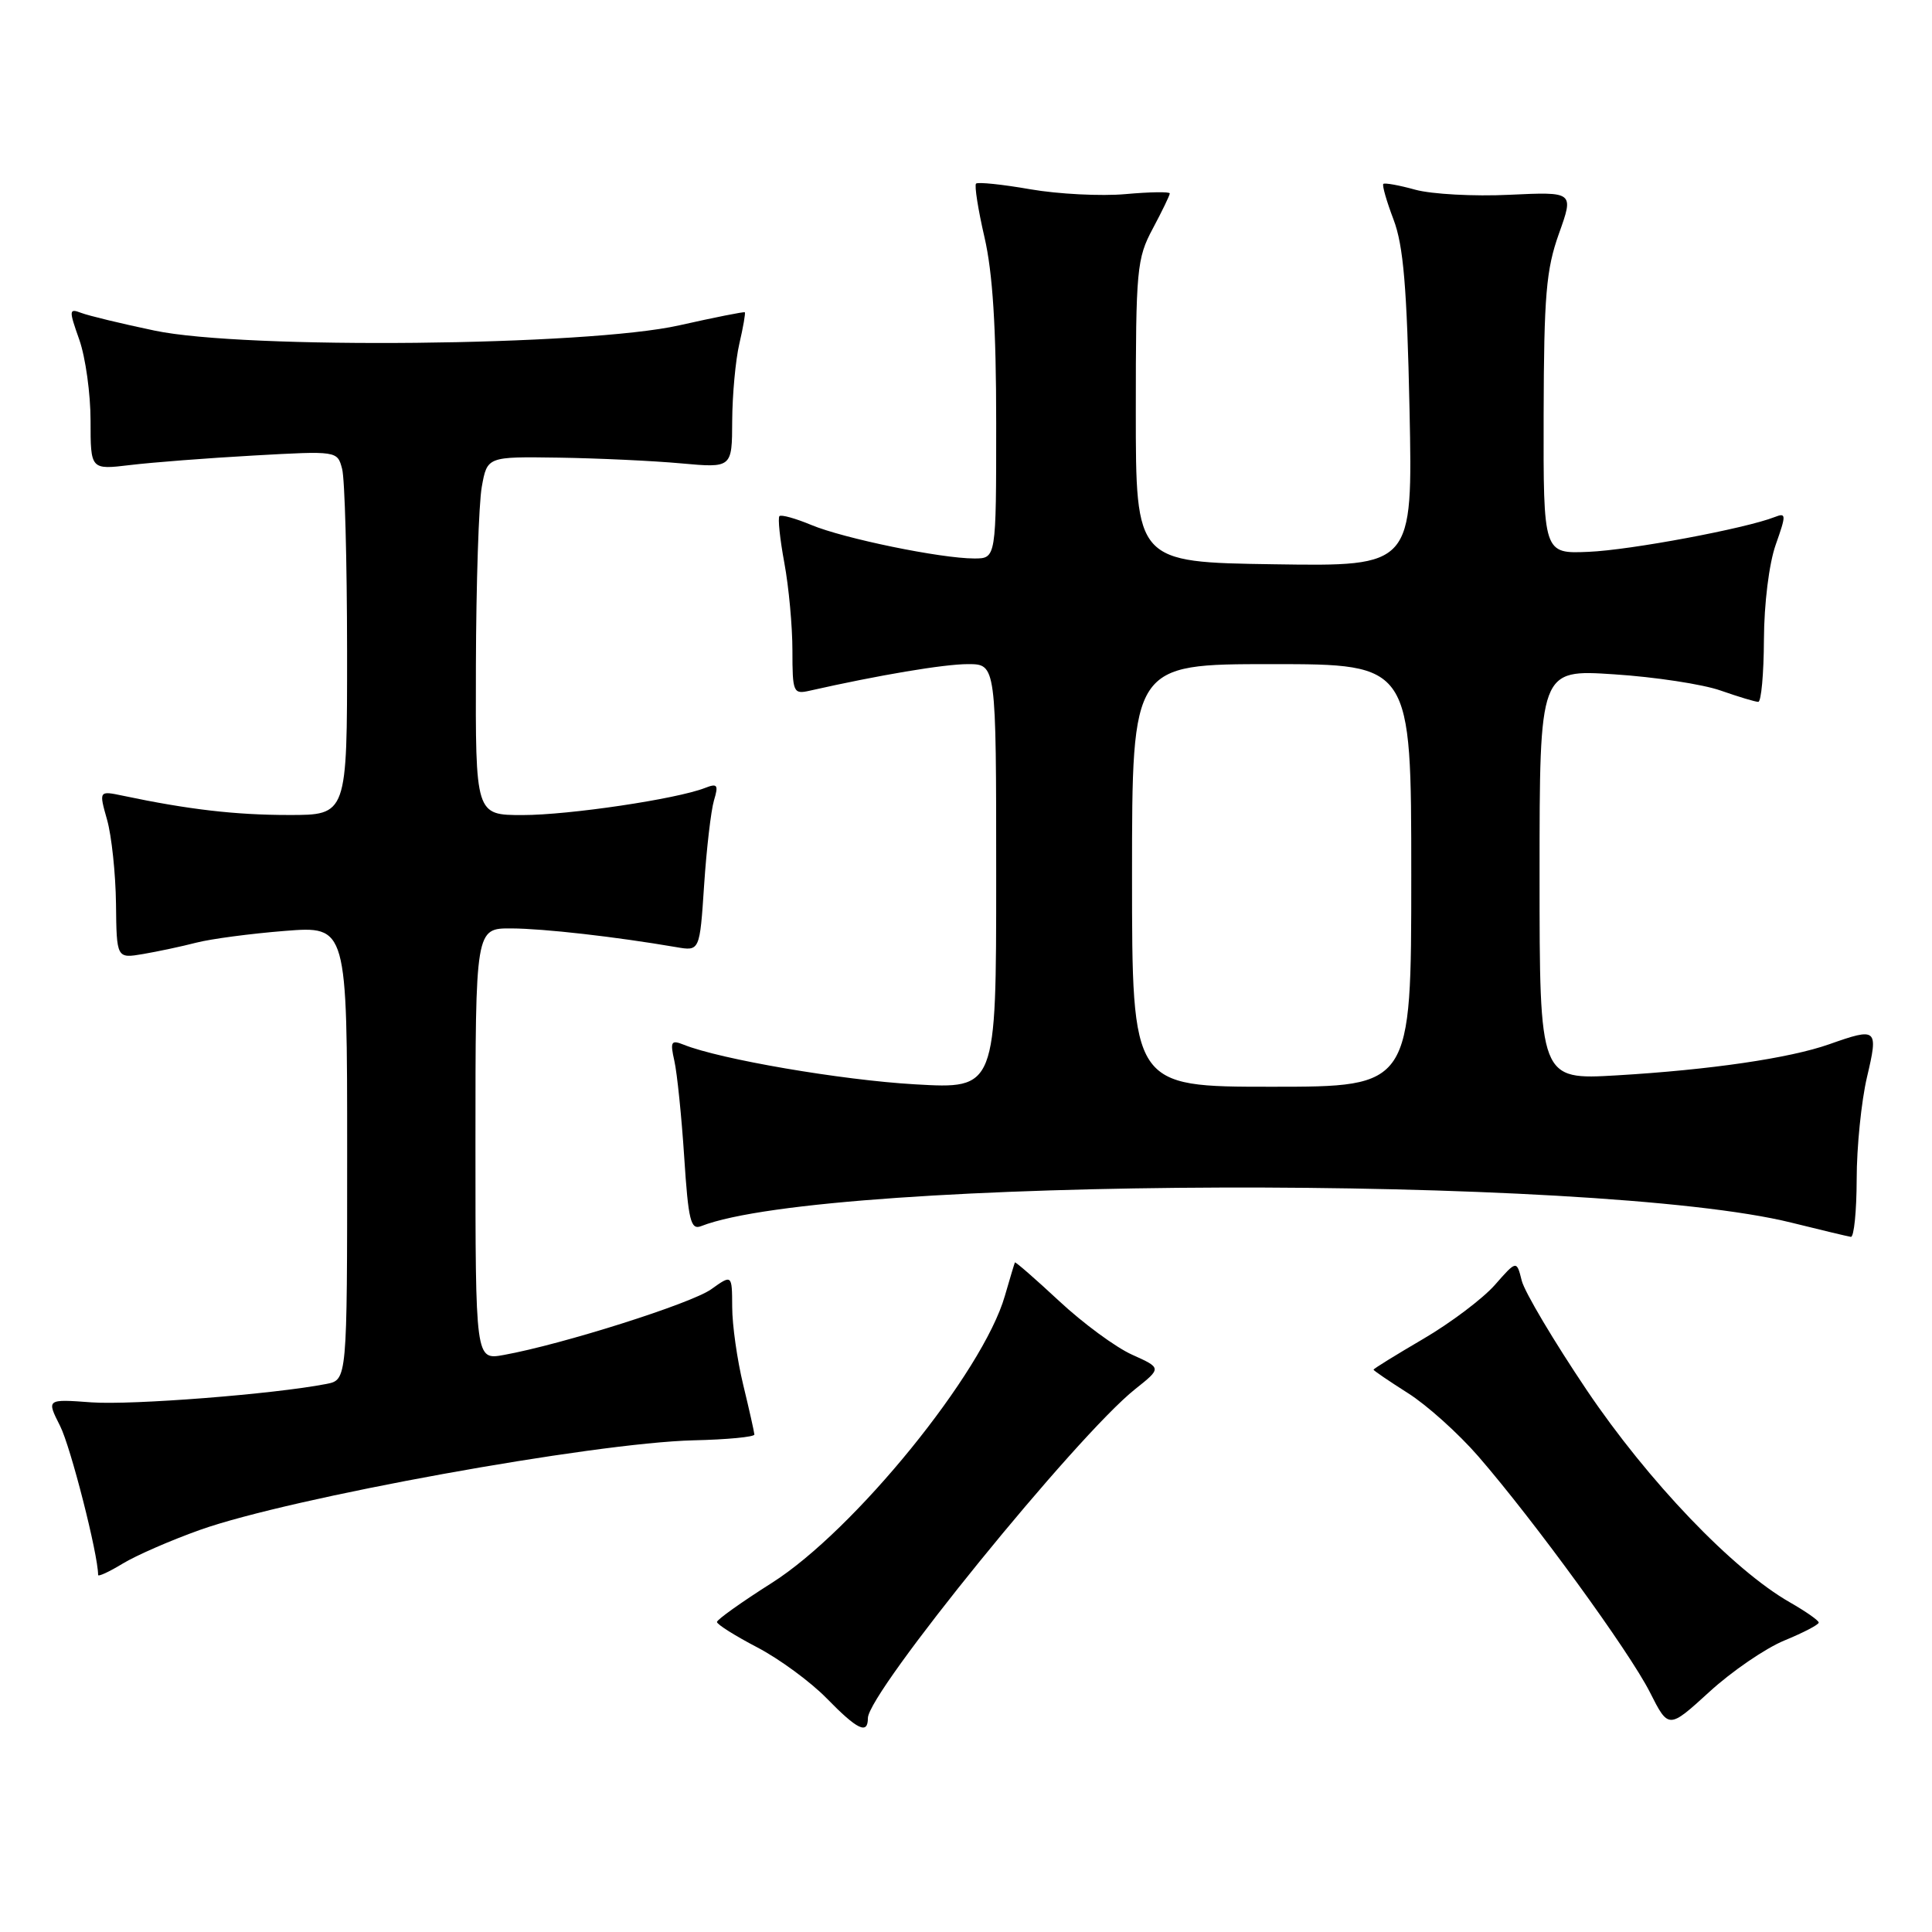 <?xml version="1.0" encoding="UTF-8" standalone="no"?>
<!DOCTYPE svg PUBLIC "-//W3C//DTD SVG 1.1//EN" "http://www.w3.org/Graphics/SVG/1.1/DTD/svg11.dtd" >
<svg xmlns="http://www.w3.org/2000/svg" xmlns:xlink="http://www.w3.org/1999/xlink" version="1.1" viewBox="0 0 256 256">
 <g >
 <path fill="currentColor"
d=" M 115.00 227.66 C 115.00 224.28 142.66 190.23 150.41 184.07 C 153.93 181.27 153.93 181.27 150.00 179.50 C 147.84 178.53 143.49 175.33 140.34 172.39 C 137.19 169.46 134.55 167.16 134.48 167.28 C 134.42 167.40 133.82 169.39 133.15 171.71 C 130.25 181.83 113.21 202.82 102.26 209.75 C 98.27 212.28 95.00 214.61 95.00 214.92 C 95.00 215.24 97.40 216.75 100.33 218.28 C 103.26 219.81 107.40 222.85 109.53 225.03 C 113.61 229.21 115.00 229.88 115.00 227.66 Z  M 236.45 217.37 C 238.95 216.34 240.99 215.28 240.99 215.00 C 240.99 214.72 239.27 213.52 237.17 212.32 C 229.63 208.02 218.40 196.28 210.26 184.21 C 205.90 177.73 202.02 171.20 201.64 169.70 C 200.96 166.98 200.96 166.98 198.07 170.27 C 196.48 172.07 192.22 175.29 188.59 177.41 C 184.97 179.53 182.00 181.36 182.00 181.49 C 182.00 181.61 184.05 183.00 186.55 184.59 C 189.06 186.17 193.26 189.95 195.89 192.98 C 203.34 201.58 215.86 218.79 218.61 224.21 C 221.09 229.12 221.09 229.12 226.50 224.18 C 229.47 221.46 233.94 218.40 236.45 217.37 Z  M 26.50 202.72 C 38.43 198.47 78.59 191.18 91.90 190.85 C 96.36 190.75 99.98 190.40 99.96 190.08 C 99.94 189.76 99.28 186.80 98.48 183.50 C 97.68 180.20 97.02 175.56 97.02 173.18 C 97.00 168.86 97.00 168.86 94.23 170.84 C 91.57 172.73 74.51 178.14 66.75 179.54 C 63.00 180.22 63.00 180.22 63.00 151.61 C 63.00 123.00 63.00 123.00 67.75 123.02 C 72.06 123.04 81.55 124.12 89.61 125.50 C 92.72 126.04 92.72 126.04 93.30 117.27 C 93.62 112.45 94.21 107.41 94.60 106.08 C 95.23 103.99 95.07 103.76 93.41 104.41 C 89.65 105.88 75.39 108.00 69.25 108.00 C 63.00 108.00 63.00 108.00 63.06 88.25 C 63.09 77.39 63.44 66.70 63.84 64.50 C 64.56 60.50 64.56 60.50 74.03 60.64 C 79.24 60.72 86.54 61.06 90.25 61.40 C 97.00 62.01 97.00 62.01 97.02 55.76 C 97.04 52.32 97.46 47.71 97.97 45.53 C 98.48 43.34 98.80 41.48 98.69 41.38 C 98.59 41.28 94.67 42.06 90.00 43.11 C 77.83 45.85 32.36 46.31 20.50 43.81 C 16.10 42.89 11.72 41.83 10.76 41.46 C 9.13 40.84 9.11 41.07 10.51 45.02 C 11.33 47.35 12.00 52.18 12.00 55.75 C 12.00 62.25 12.00 62.25 17.25 61.62 C 20.14 61.27 27.49 60.70 33.60 60.36 C 44.68 59.74 44.70 59.74 45.33 62.12 C 45.69 63.43 45.98 74.29 45.99 86.25 C 46.00 108.00 46.00 108.00 38.25 107.99 C 31.18 107.99 24.93 107.26 16.30 105.44 C 13.10 104.77 13.10 104.77 14.19 108.63 C 14.79 110.76 15.32 115.76 15.37 119.75 C 15.45 127.01 15.45 127.01 18.98 126.41 C 20.91 126.08 24.07 125.41 26.00 124.91 C 27.93 124.41 33.21 123.71 37.75 123.35 C 46.00 122.70 46.00 122.70 46.00 152.77 C 46.00 182.84 46.00 182.84 43.25 183.38 C 36.25 184.74 17.51 186.20 12.13 185.82 C 6.16 185.38 6.16 185.38 7.96 188.94 C 9.36 191.69 13.00 205.97 13.00 208.69 C 13.00 208.95 14.46 208.28 16.25 207.19 C 18.04 206.10 22.65 204.09 26.50 202.72 Z  M 246.02 156.25 C 246.02 151.99 246.64 145.91 247.38 142.75 C 248.91 136.26 248.75 136.12 242.38 138.37 C 237.13 140.22 226.60 141.76 214.25 142.49 C 204.00 143.09 204.00 143.09 204.00 115.90 C 204.00 88.70 204.00 88.70 213.86 89.35 C 219.29 89.70 225.64 90.67 227.99 91.50 C 230.33 92.32 232.58 93.00 232.98 93.00 C 233.37 93.00 233.71 89.29 233.73 84.75 C 233.75 80.00 234.41 74.67 235.29 72.18 C 236.70 68.19 236.69 67.91 235.16 68.51 C 231.30 70.03 216.04 72.89 210.50 73.12 C 204.50 73.38 204.50 73.38 204.54 54.94 C 204.58 39.14 204.87 35.71 206.57 30.95 C 208.55 25.41 208.55 25.41 200.01 25.81 C 195.31 26.04 189.70 25.73 187.54 25.14 C 185.38 24.54 183.47 24.20 183.30 24.37 C 183.12 24.55 183.73 26.67 184.65 29.09 C 185.96 32.53 186.43 38.07 186.77 54.27 C 187.20 75.05 187.20 75.05 168.85 74.77 C 150.50 74.50 150.50 74.50 150.50 54.50 C 150.50 35.67 150.63 34.25 152.75 30.29 C 153.99 27.97 155.00 25.88 155.00 25.63 C 155.00 25.39 152.36 25.43 149.14 25.72 C 145.91 26.01 140.23 25.72 136.52 25.08 C 132.81 24.43 129.57 24.10 129.33 24.33 C 129.10 24.57 129.60 27.77 130.45 31.44 C 131.54 36.16 132.00 43.41 132.00 56.06 C 132.00 74.00 132.00 74.00 129.09 74.00 C 124.66 74.00 111.78 71.35 107.50 69.56 C 105.41 68.69 103.51 68.16 103.28 68.39 C 103.05 68.62 103.34 71.41 103.93 74.59 C 104.52 77.77 105.00 82.99 105.00 86.20 C 105.00 91.74 105.12 92.01 107.25 91.53 C 116.42 89.46 125.08 88.00 128.25 88.00 C 132.00 88.00 132.00 88.00 132.00 116.15 C 132.00 144.30 132.00 144.30 121.25 143.68 C 111.50 143.12 95.40 140.36 90.60 138.43 C 88.92 137.76 88.78 138.01 89.36 140.59 C 89.72 142.19 90.31 147.91 90.66 153.30 C 91.21 161.74 91.52 163.01 92.90 162.47 C 109.67 155.89 211.46 155.57 237.38 162.01 C 241.29 162.98 244.84 163.83 245.25 163.89 C 245.66 163.95 246.01 160.51 246.02 156.25 Z  M 150.00 116.00 C 150.00 88.00 150.00 88.00 168.50 88.00 C 187.00 88.00 187.00 88.00 187.00 116.00 C 187.00 144.00 187.00 144.00 168.50 144.00 C 150.00 144.00 150.00 144.00 150.00 116.00 Z "/>
</g>
</svg>